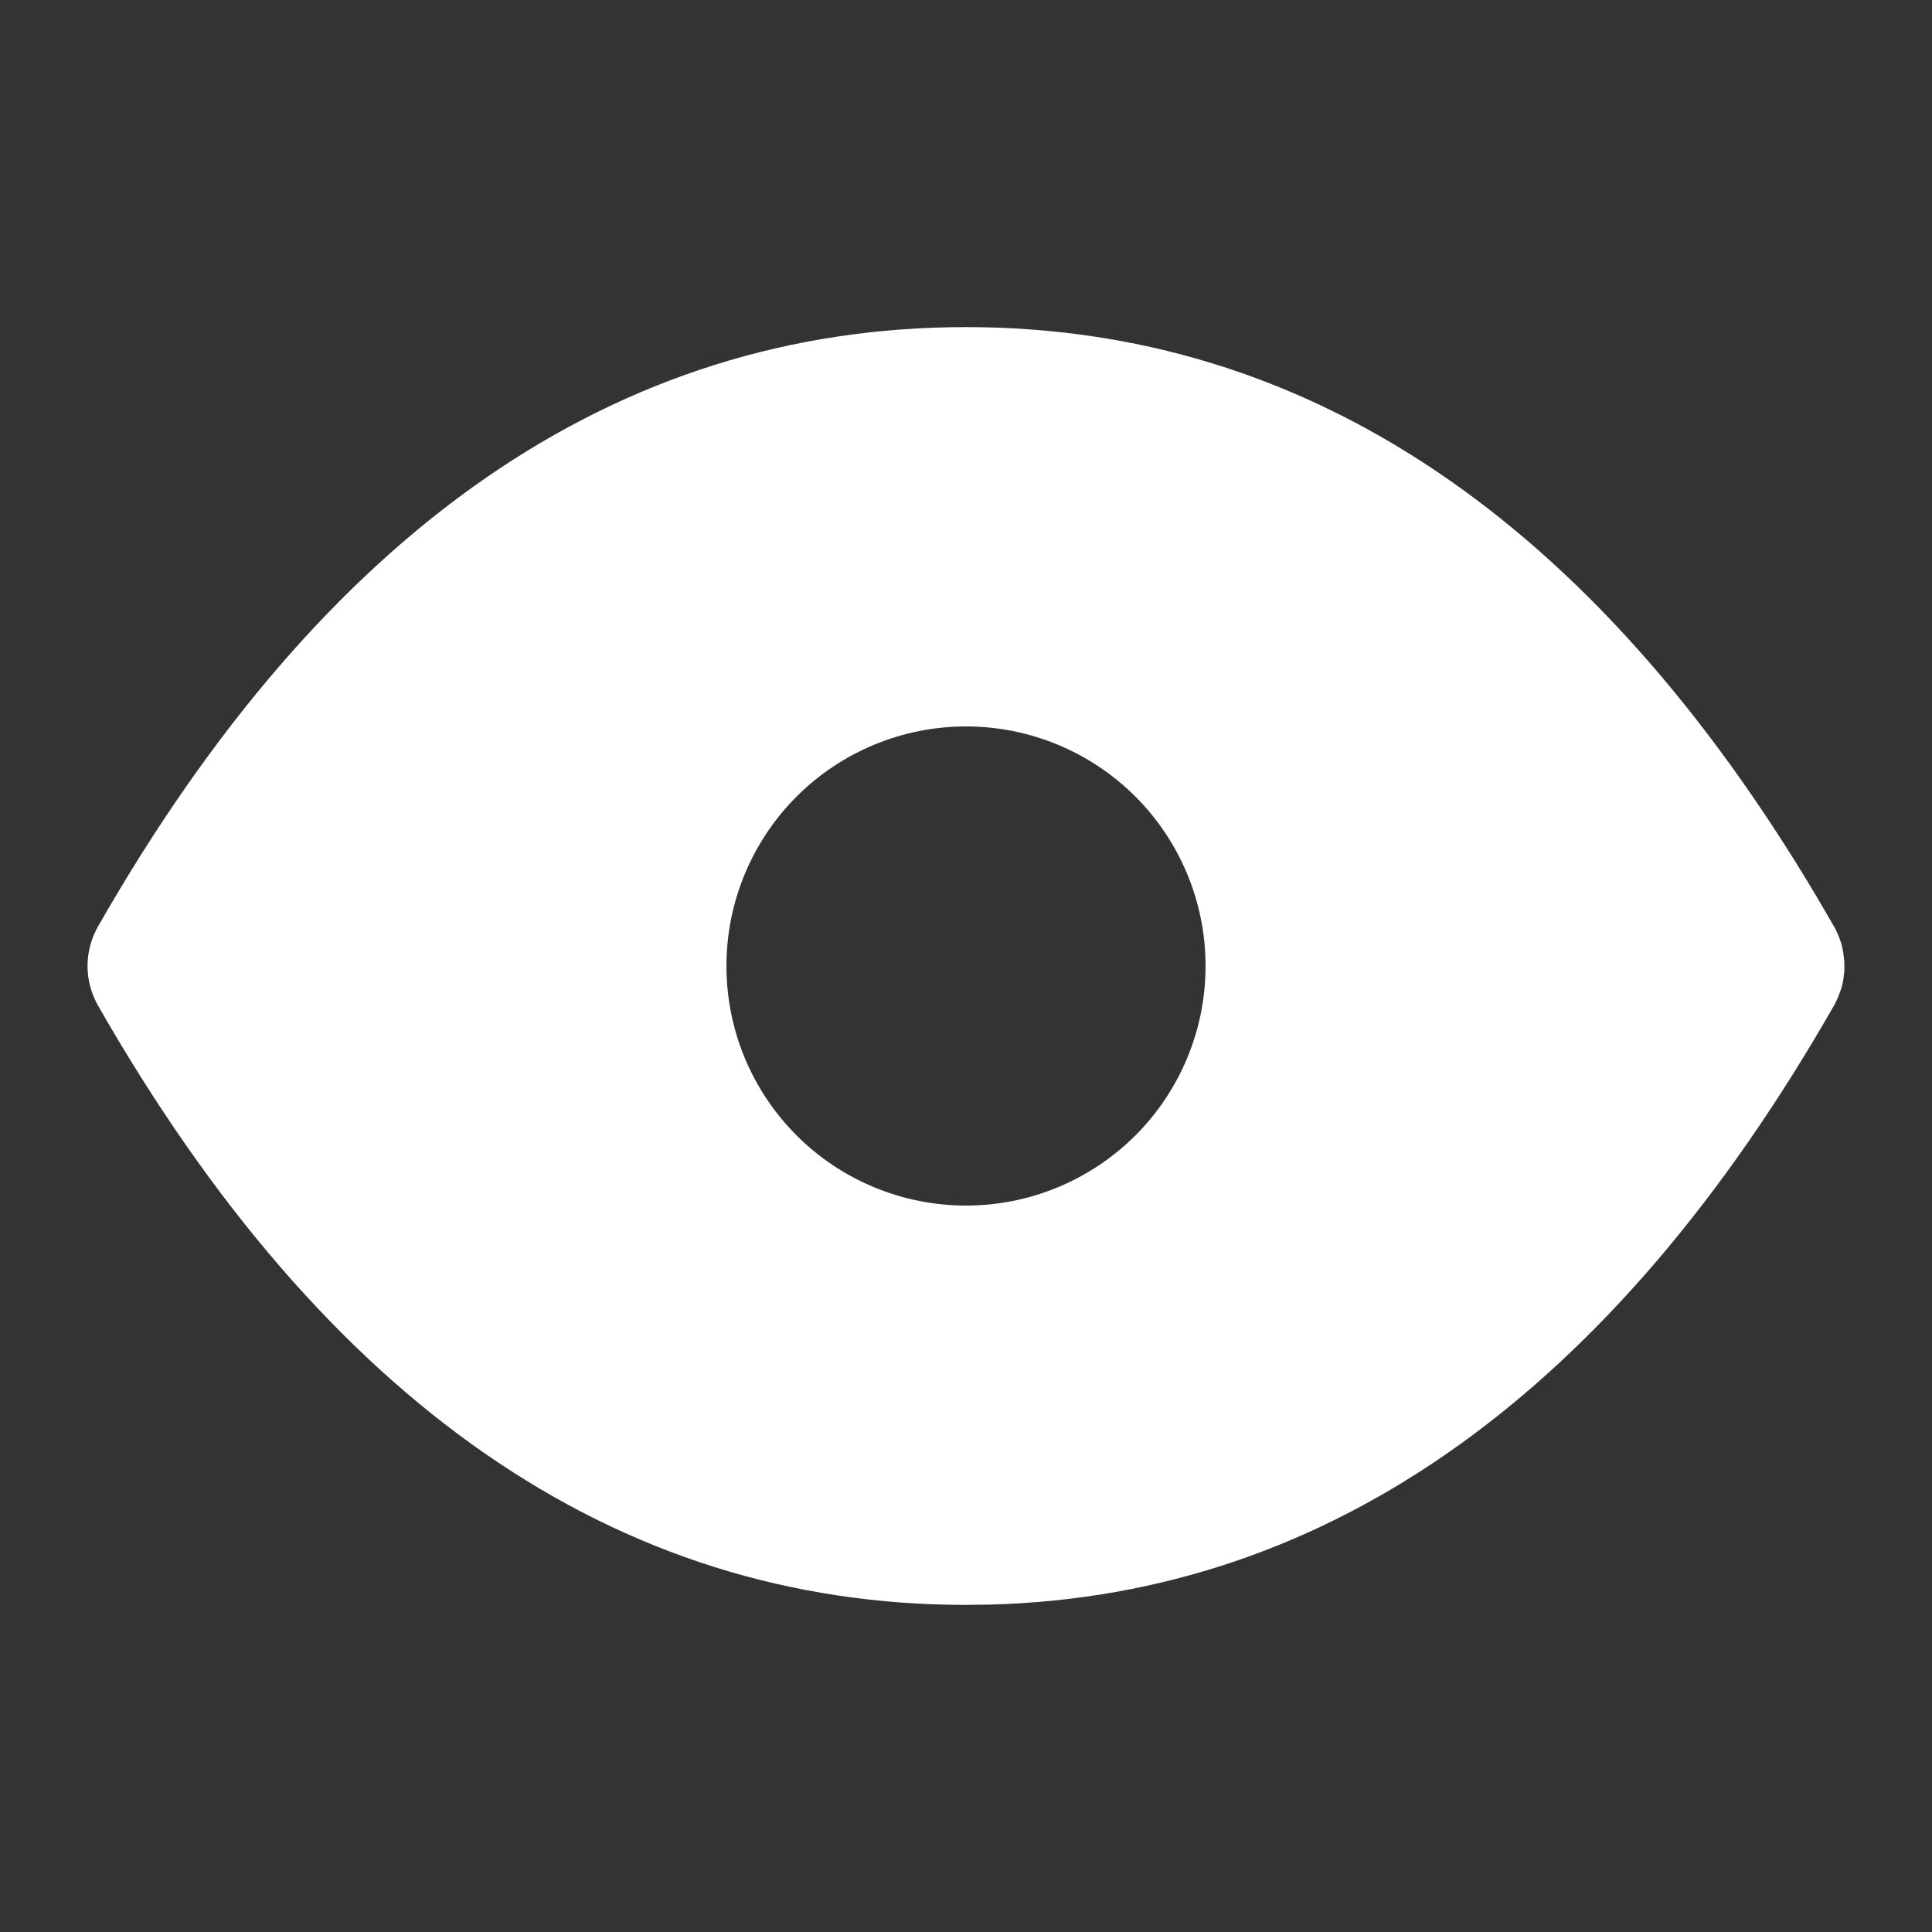 <svg width="36" height="36" viewBox="0 0 36 36" fill="none" xmlns="http://www.w3.org/2000/svg">
<rect x="0" y="0" width="36" height="36" fill="#333333" stroke="none"/>
<path d="M18 6.095C24.384 6.095 29.701 9.71 33.87 16.741L34.198 17.305L34.265 17.454L34.309 17.577L34.33 17.659L34.351 17.781L34.367 17.93V18.094L34.347 18.259C34.337 18.314 34.324 18.369 34.308 18.423L34.25 18.583L34.196 18.695L34.172 18.74C30.059 25.936 24.797 29.722 18.466 29.899L18 29.905C11.458 29.905 6.04 26.112 1.827 18.738C1.699 18.513 1.631 18.259 1.631 18C1.631 17.741 1.699 17.487 1.827 17.262C6.04 9.888 11.458 6.095 18 6.095ZM18 13.536C16.816 13.536 15.68 14.006 14.843 14.843C14.006 15.681 13.536 16.816 13.536 18C13.536 19.184 14.006 20.32 14.843 21.157C15.68 21.994 16.816 22.464 18 22.464C19.184 22.464 20.319 21.994 21.157 21.157C21.994 20.32 22.464 19.184 22.464 18C22.464 16.816 21.994 15.681 21.157 14.843C20.319 14.006 19.184 13.536 18 13.536Z" fill="white"/>
</svg>
